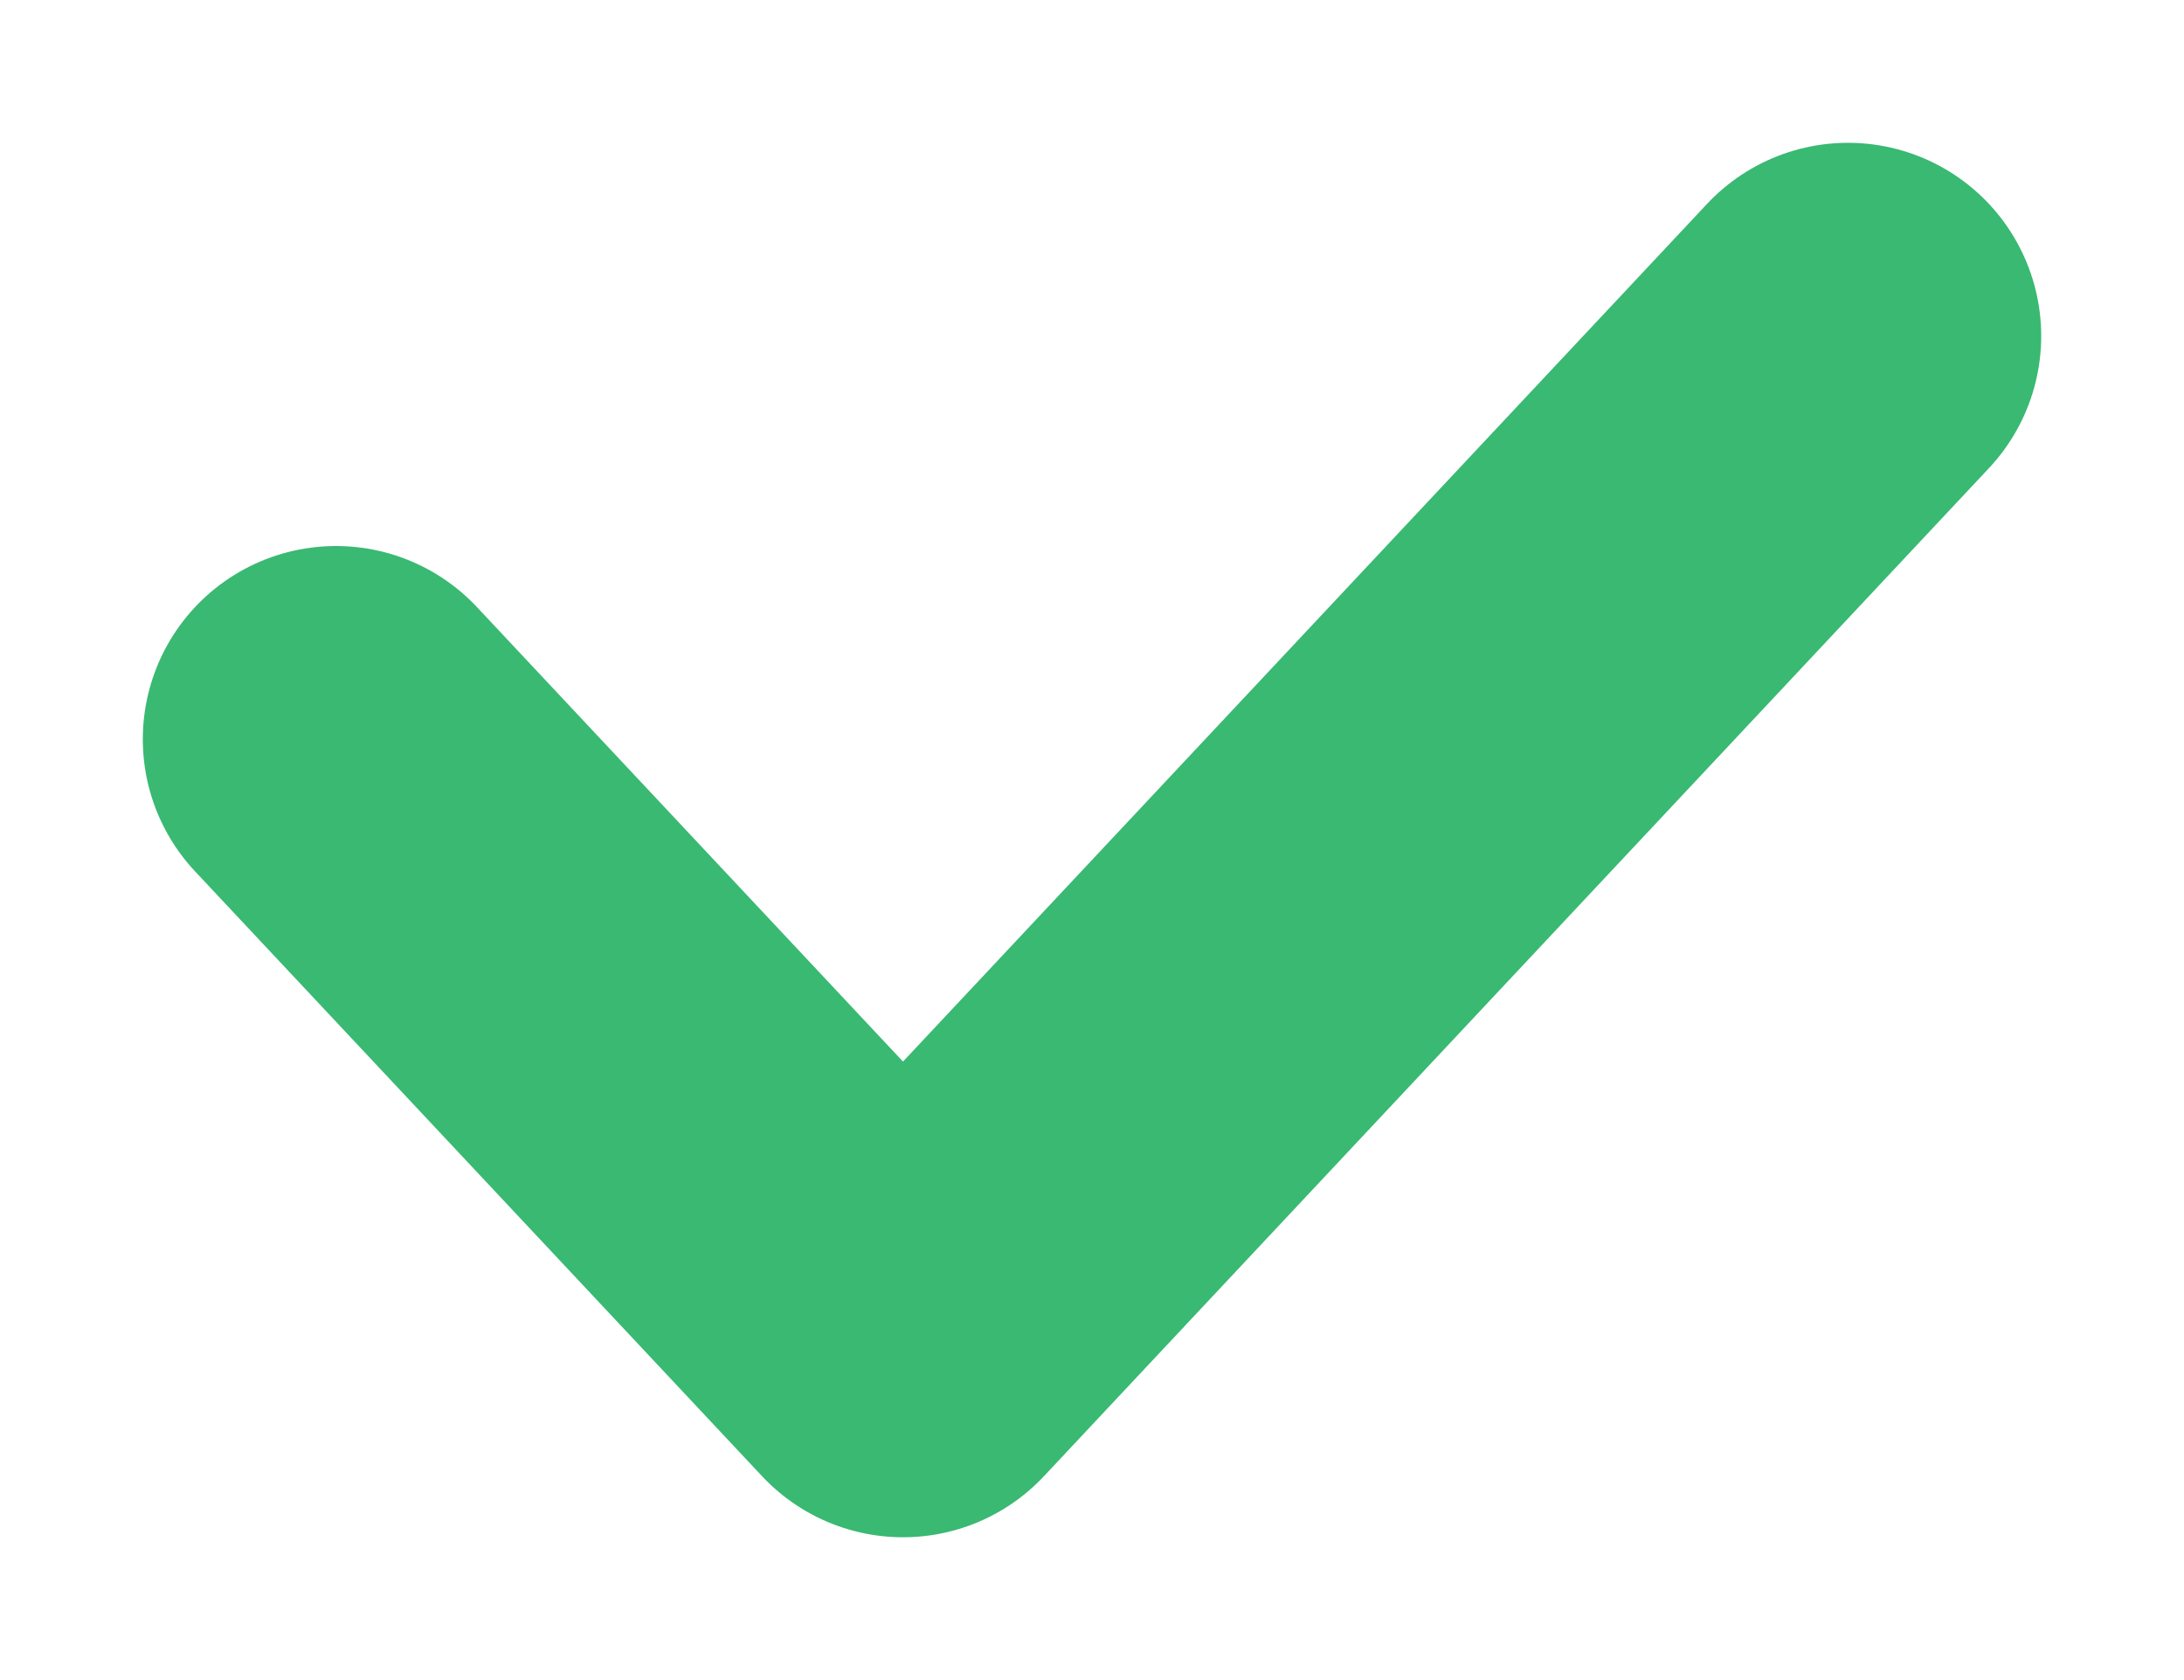 <svg width="13" height="10" viewBox="0 0 13 10" fill="none" xmlns="http://www.w3.org/2000/svg">
<path d="M11 2L5.375 8L2 4.4" stroke="#39B972" stroke-width="2.3" stroke-linecap="round" stroke-linejoin="round"/>
</svg>

